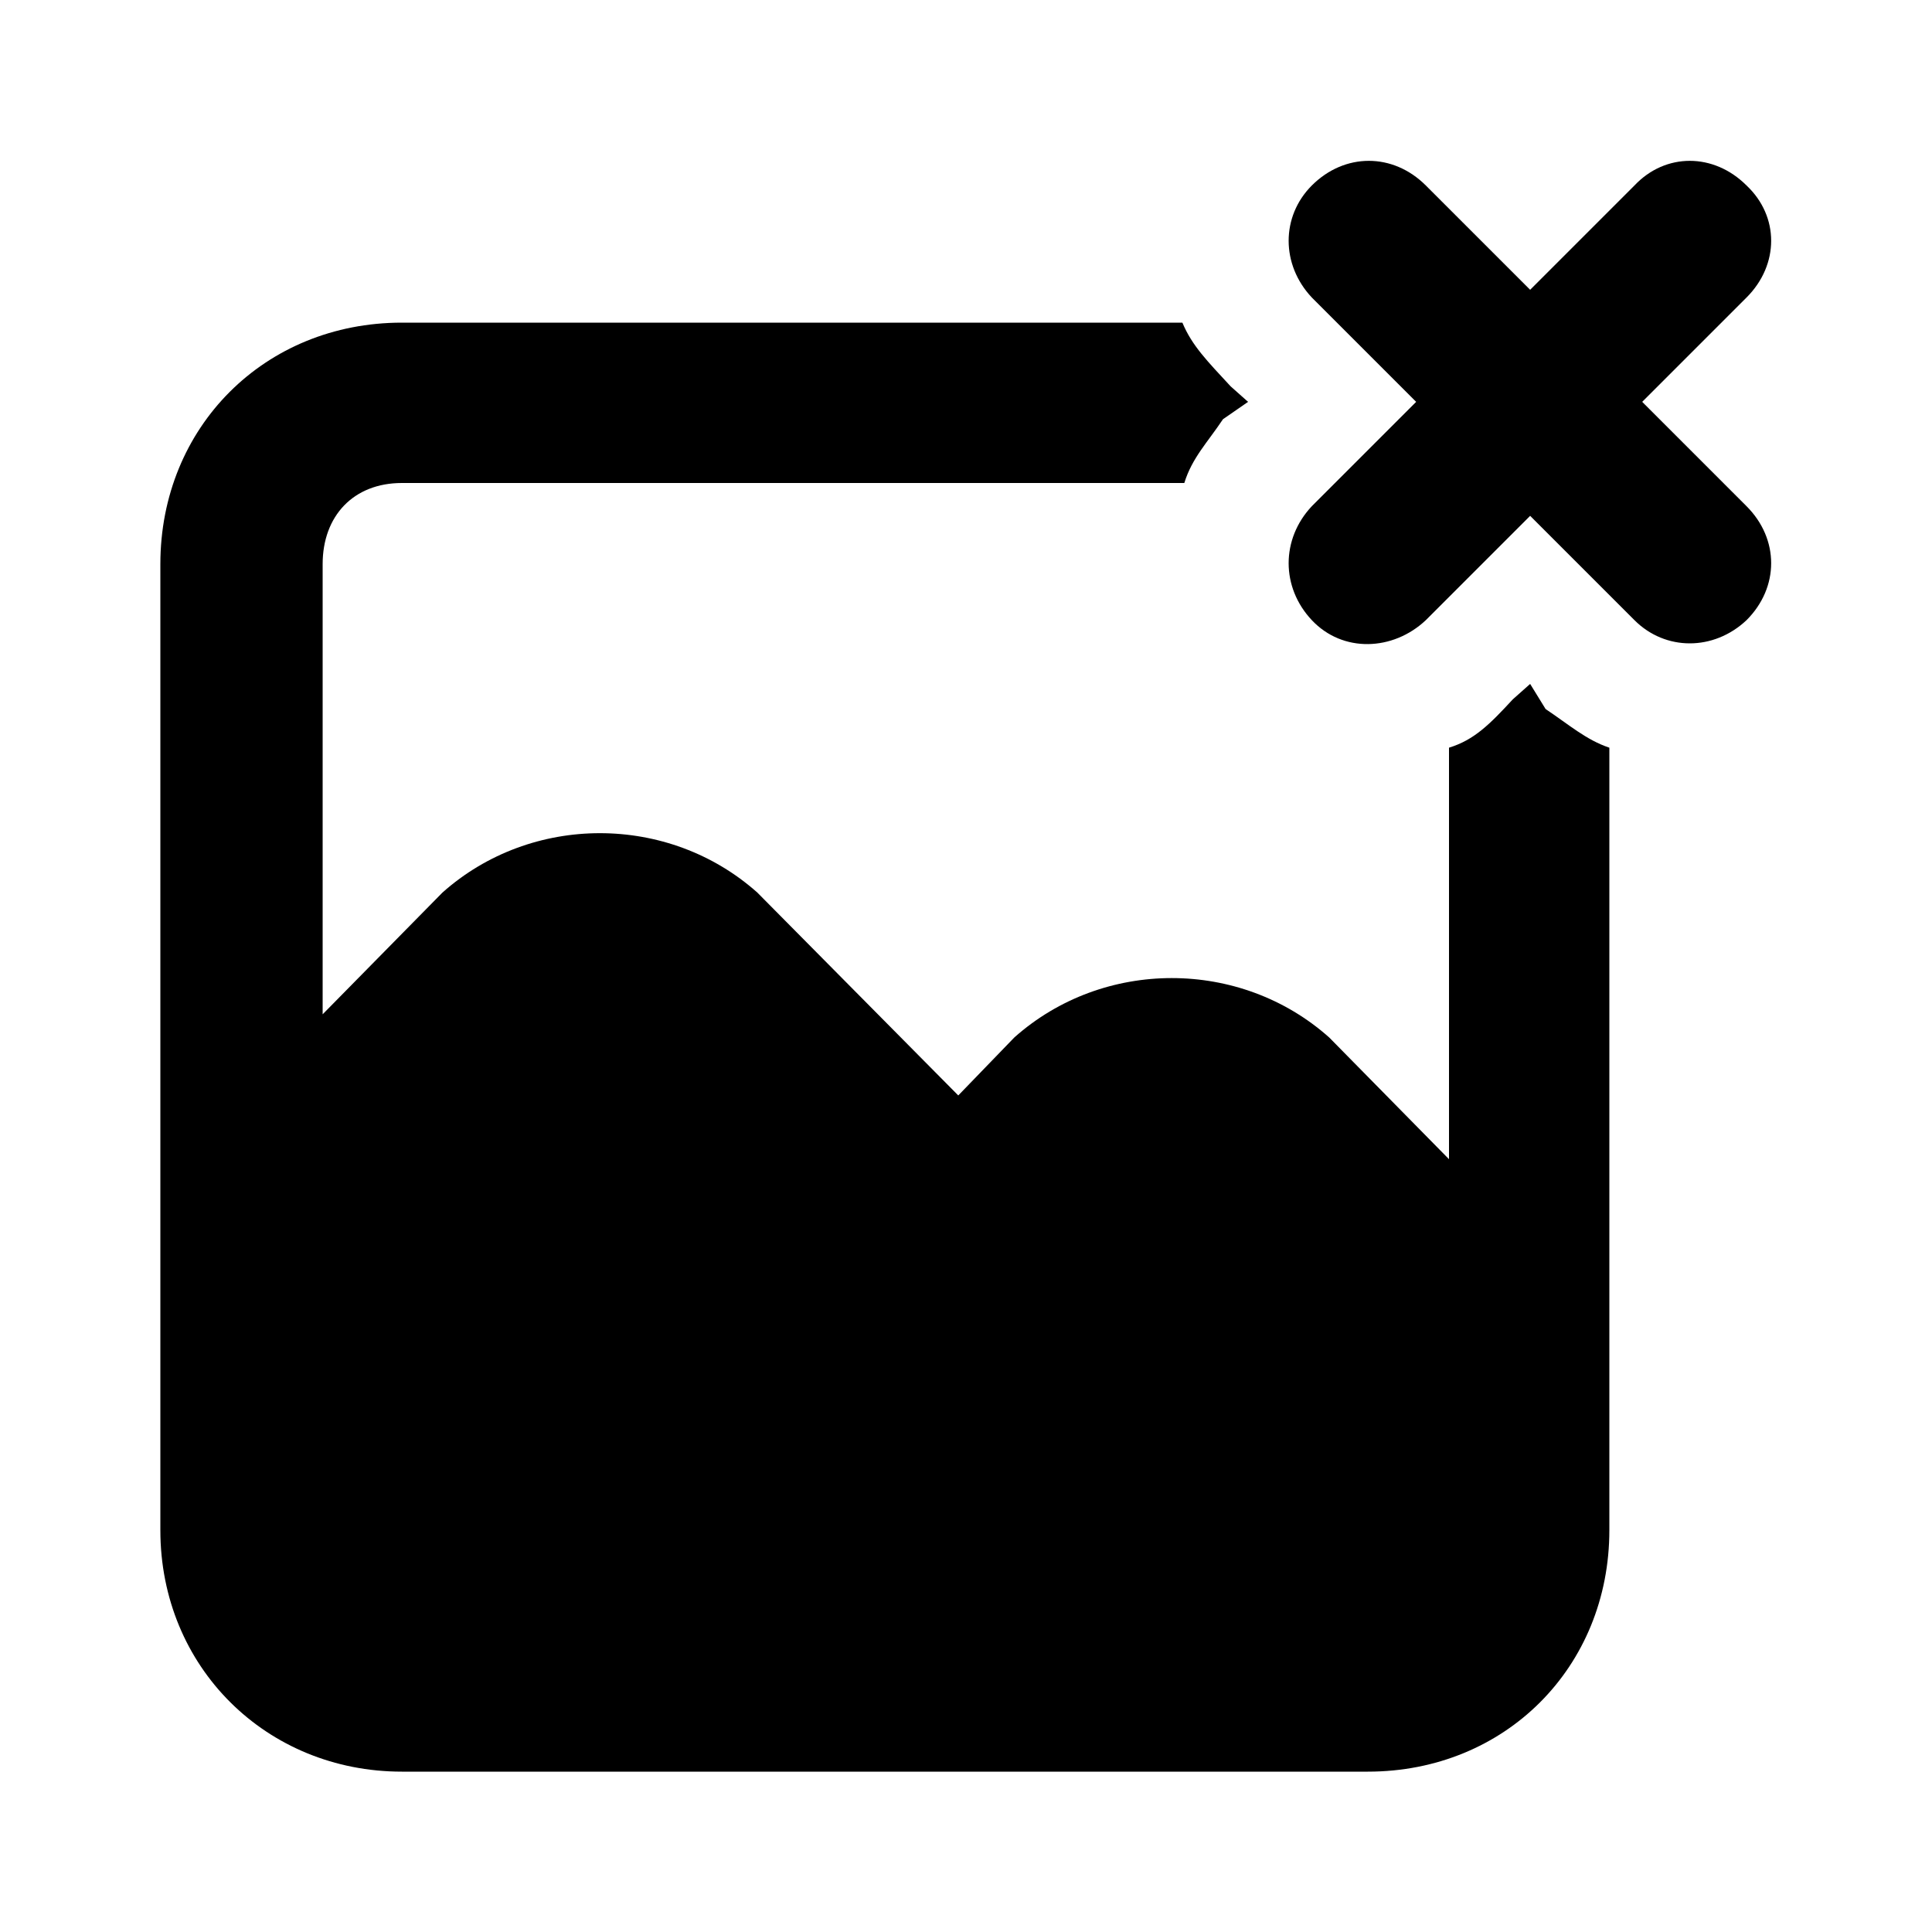 <svg xmlns="http://www.w3.org/2000/svg" width="24" height="24" viewBox="0 0 24 24">
    <path d="M19.008 8.496l-0.216 0.192c-0.288 0.312-0.48 0.504-0.792 0.6v5.112l-1.488-1.512c-1.104-0.984-2.808-0.984-3.912 0l-0.696 0.72-2.496-2.52c-1.104-0.984-2.808-0.984-3.912 0l-1.488 1.512v-5.592c0-0.6 0.384-1.008 0.984-1.008h9.72c0.096-0.312 0.288-0.504 0.48-0.792l0.312-0.216-0.216-0.192c-0.288-0.312-0.48-0.504-0.6-0.792h-9.696c-1.704 0-3 1.296-3 3v12c0 1.704 1.32 3 3 3h12c1.704 0 3-1.296 3-3v-9.72c-0.288-0.096-0.504-0.288-0.792-0.48l-0.192-0.312zM20.4 4.992l1.296-1.296c0.408-0.408 0.408-1.008 0-1.392-0.408-0.408-1.008-0.408-1.392 0 0 0 0 0 0 0l-1.296 1.296-1.296-1.296c-0.408-0.408-1.008-0.408-1.416 0-0.384 0.384-0.384 0.984 0 1.392l1.296 1.296-1.296 1.296c-0.384 0.408-0.384 1.008 0 1.416s1.008 0.384 1.416 0c0 0 0 0 0 0l1.296-1.296 1.296 1.296c0.384 0.384 0.984 0.384 1.392 0 0.408-0.408 0.408-1.008 0-1.416l-1.296-1.296z"></path>
</svg>
